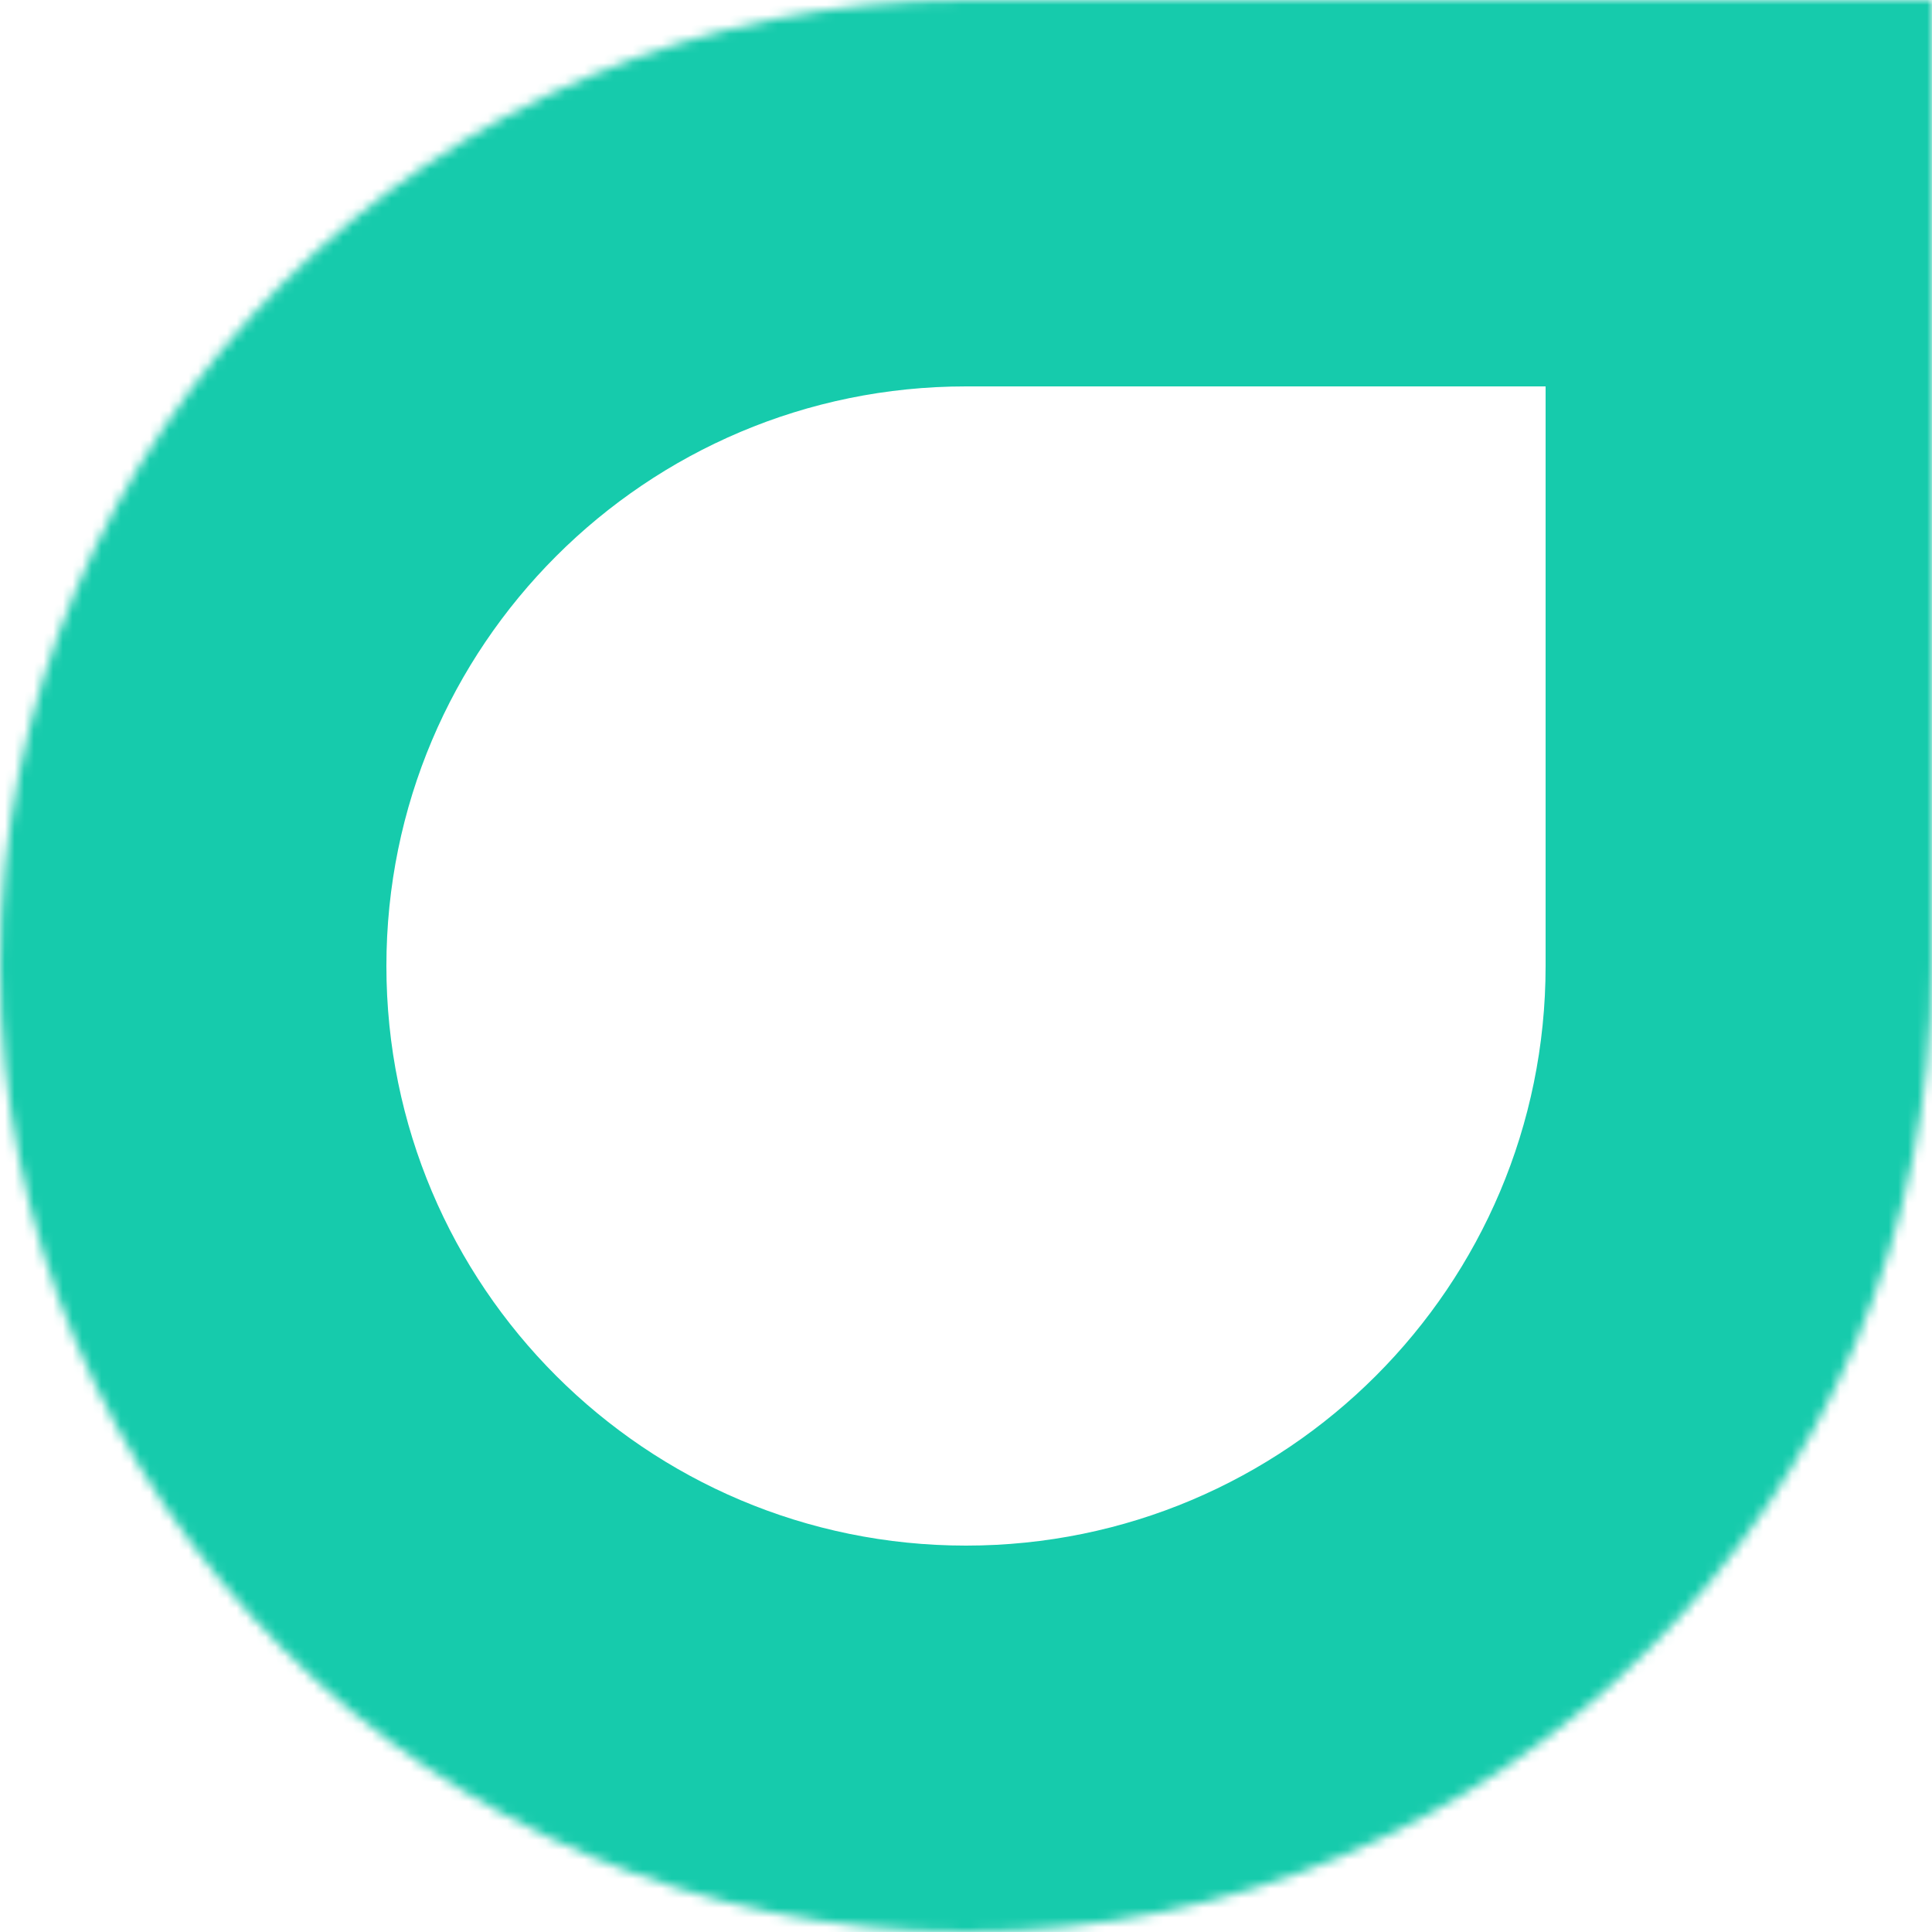 <svg width="200" height="200" viewBox="0 0 200 200" fill="none" xmlns="http://www.w3.org/2000/svg">
<mask id="path-1-inside-1" fill="white">
<path fill-rule="evenodd" clip-rule="evenodd" d="M100 200C44.772 200 0 155.228 0 100C0 44.772 44.772 0 100 0H200V100C200 155.228 155.228 200 100 200Z"/>
</mask>
<path d="M200 0V-40H240V0H200ZM40 100C40 133.137 66.863 160 100 160V240C22.68 240 -40 177.32 -40 100H40ZM100 40C66.863 40 40 66.863 40 100H-40C-40 22.68 22.68 -40 100 -40V40ZM200 40H100V-40H200V40ZM160 100V0H240V100H160ZM100 160C133.137 160 160 133.137 160 100H240C240 177.32 177.32 240 100 240V160Z" fill="#16CBAC" mask="url(#path-1-inside-1)"/>
</svg>
